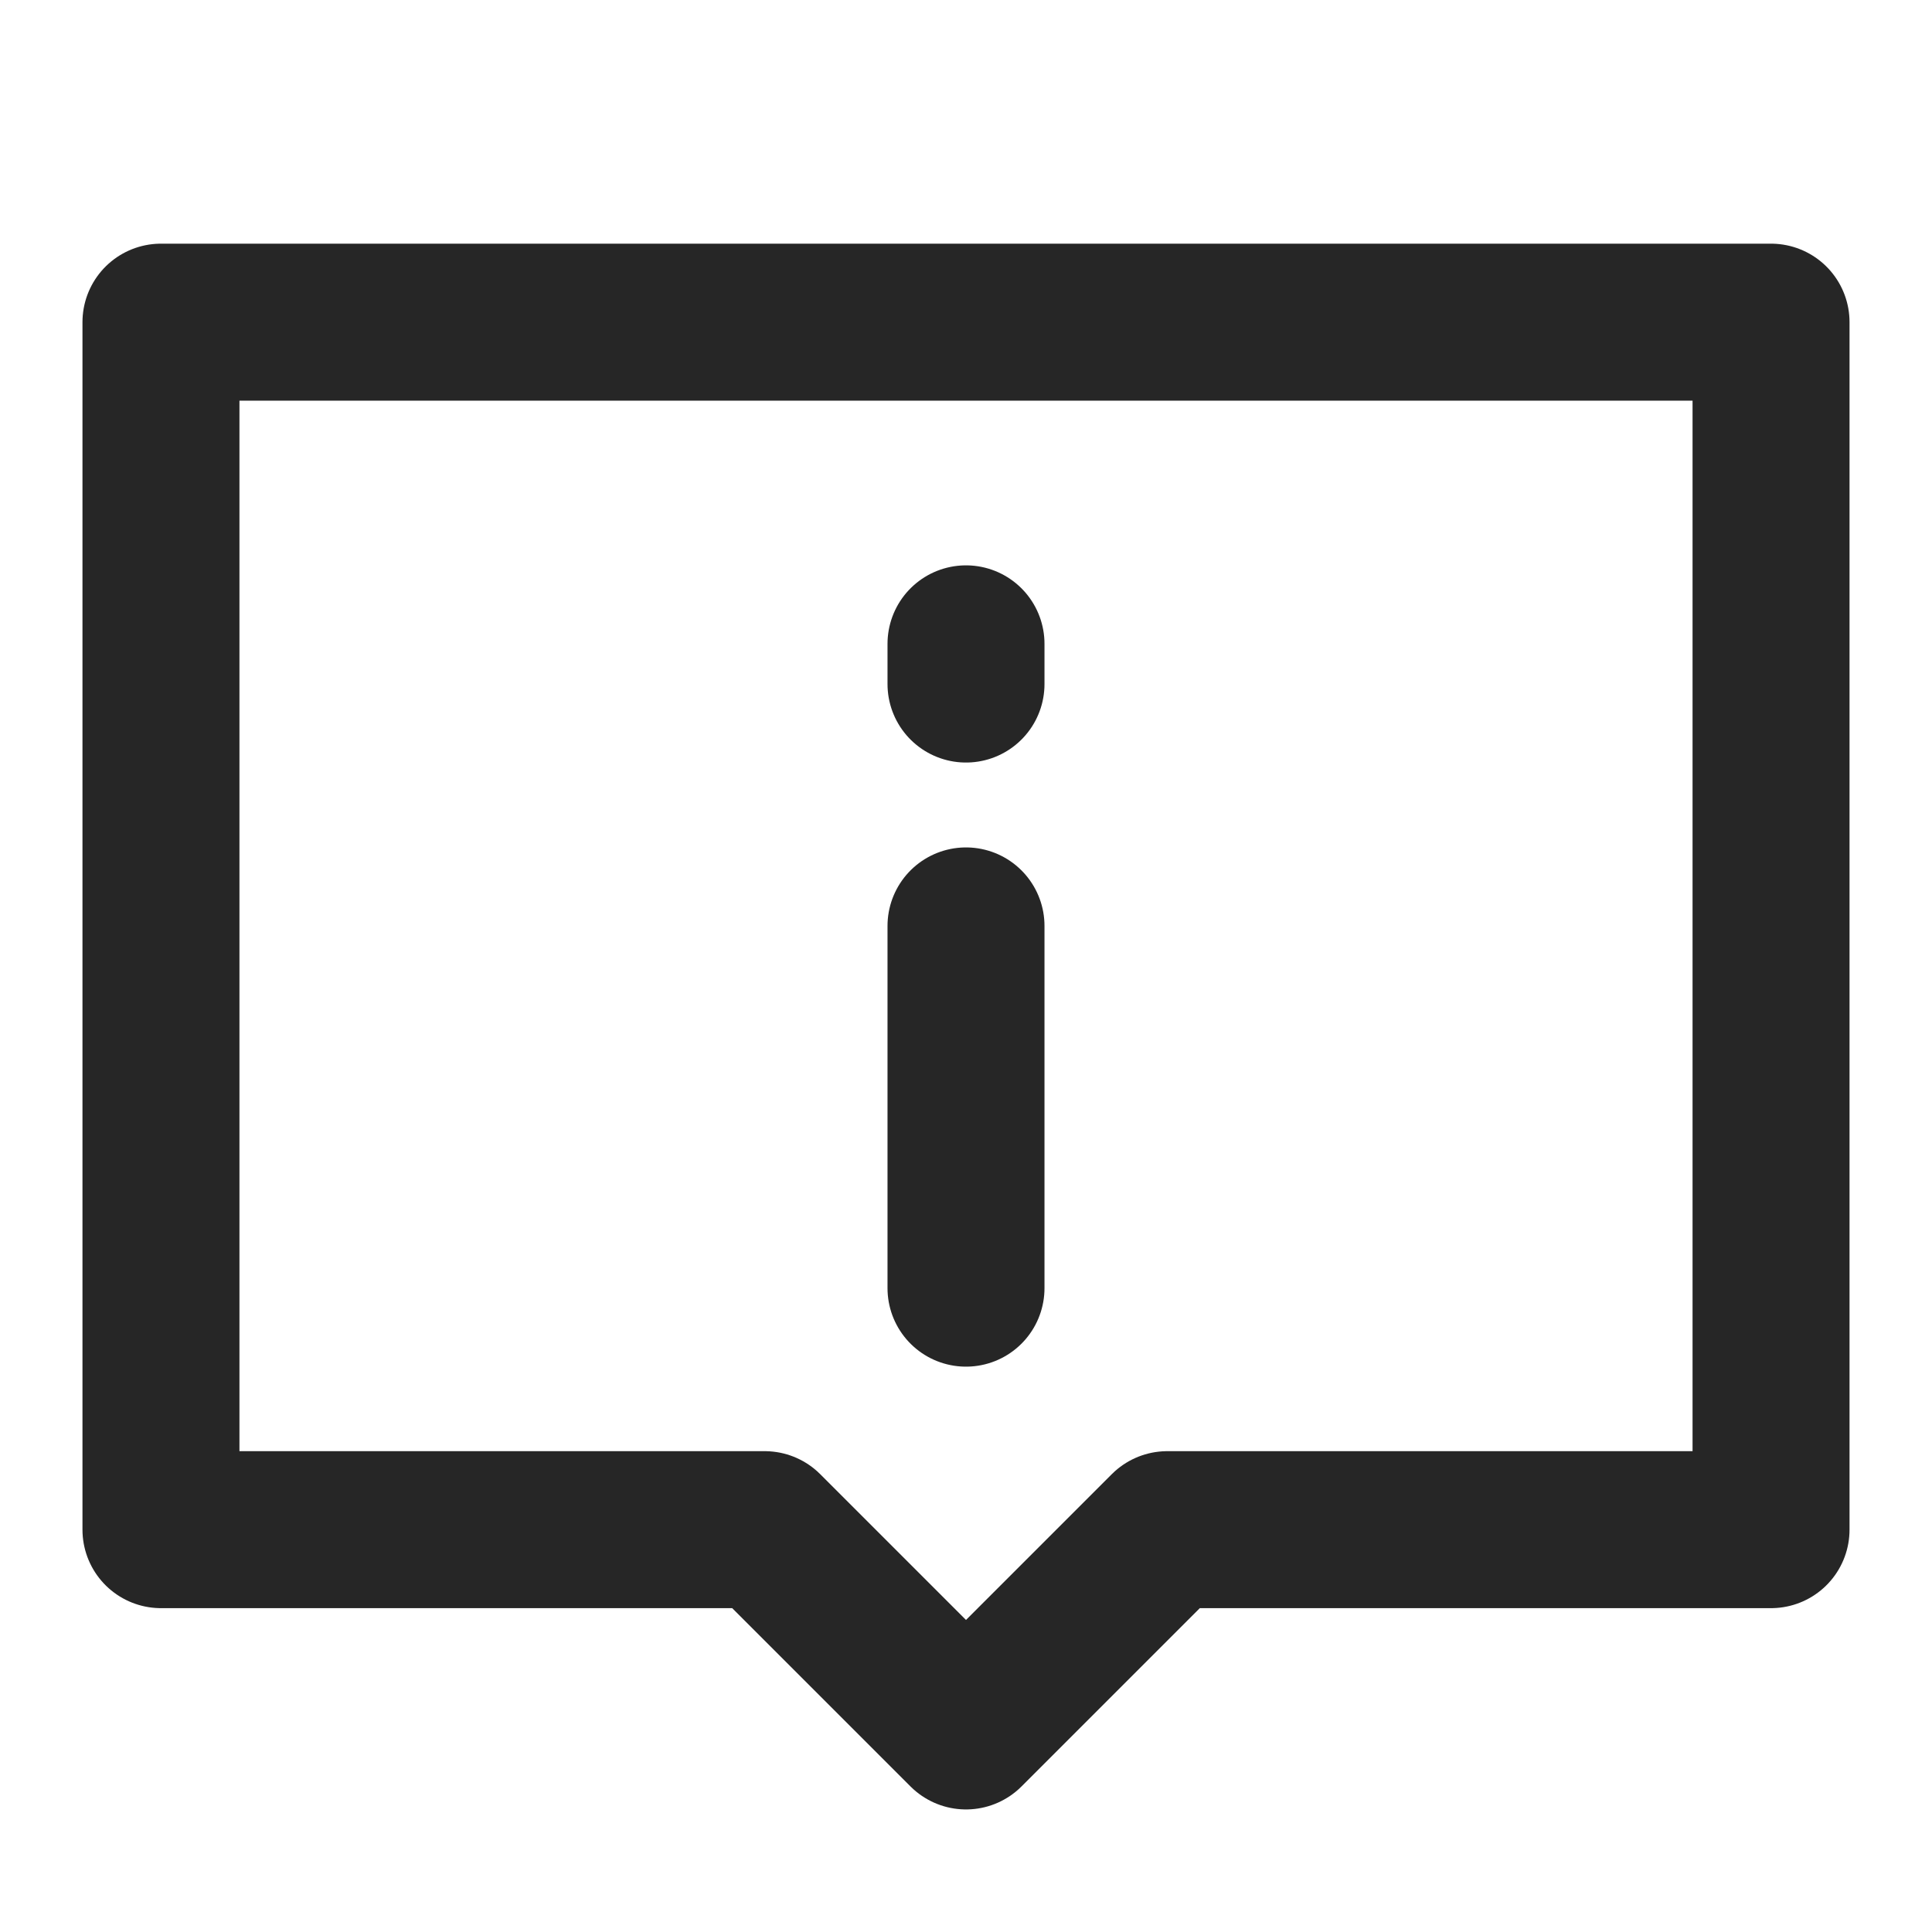 <svg fill="none" xmlns="http://www.w3.org/2000/svg" viewBox="0 0 16 16" class="design-iconfont">
  <path d="M14.667 2.668H1.333V12.668H6.333L8 14.335L9.667 12.668H14.667V2.668Z" stroke="#262626" stroke-width="1.3" stroke-linecap="round" stroke-linejoin="round"/>
  <path d="M8 7.668V10.668" stroke="#262626" stroke-width="1.3" stroke-linecap="round"/>
  <path d="M8 5.332V5.665" stroke="#262626" stroke-width="1.3" stroke-linecap="round"/>
</svg>
